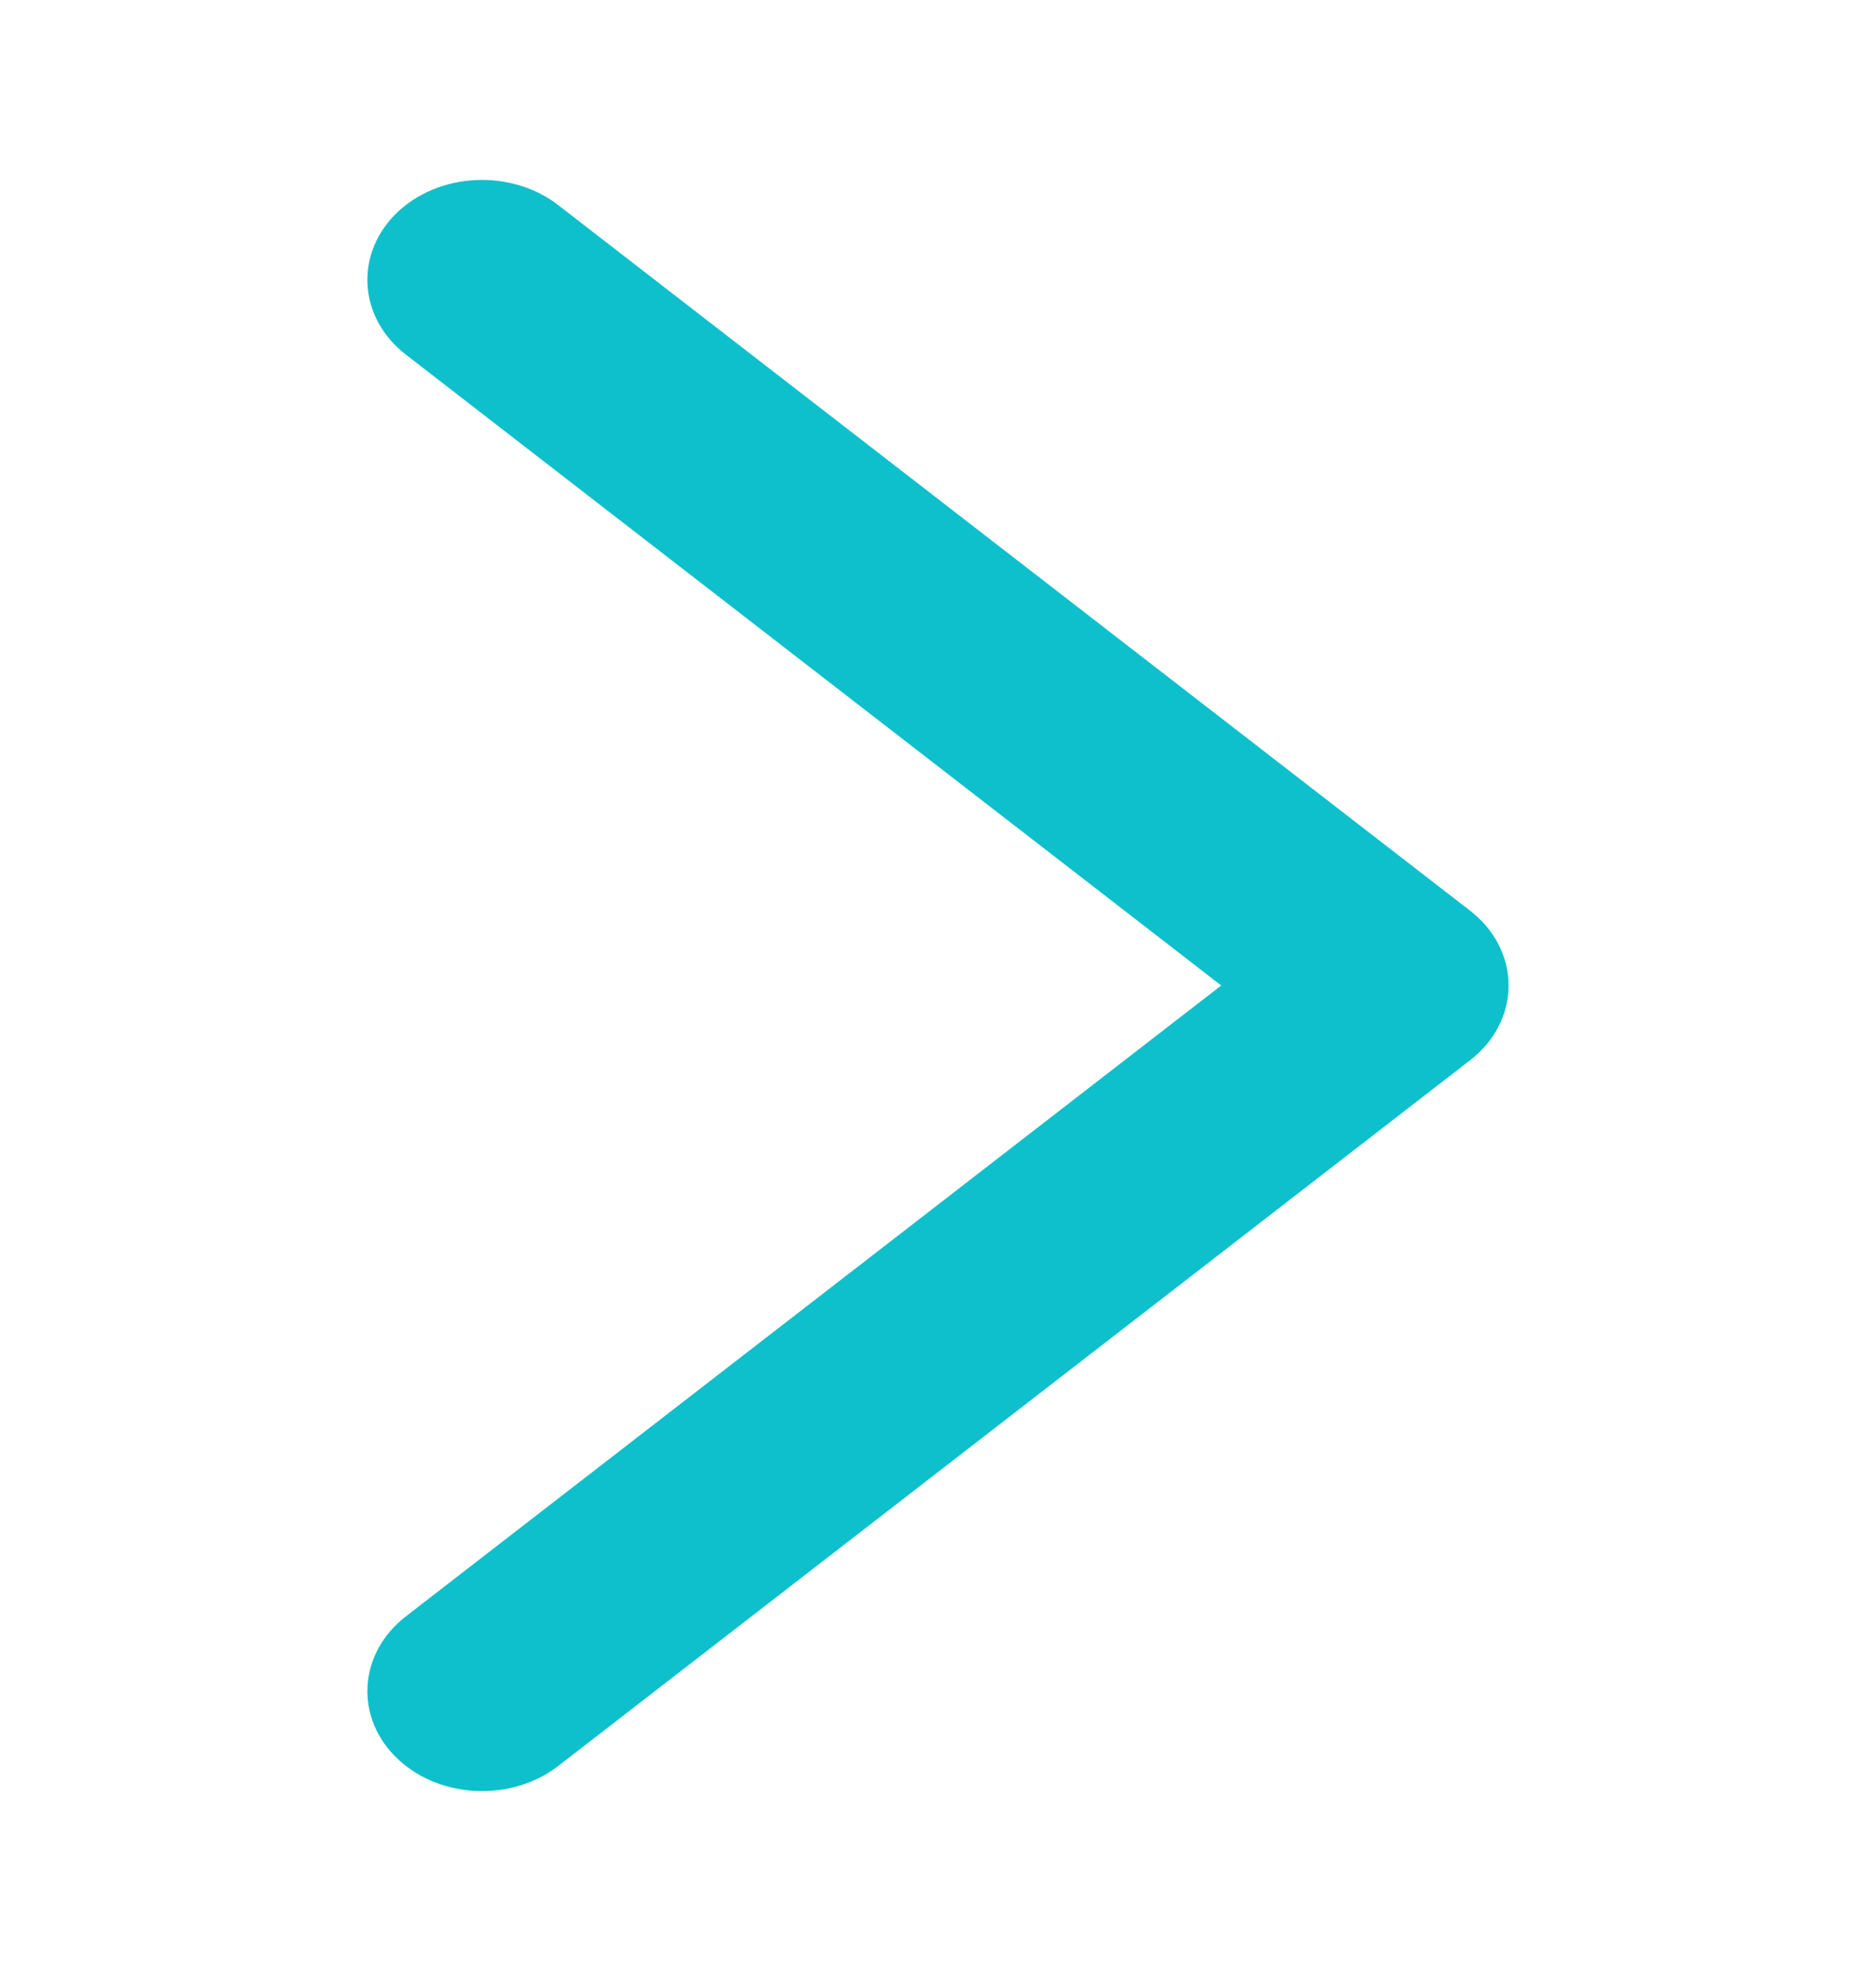 <svg width="20" height="21" viewBox="0 0 20 21" fill="none" xmlns="http://www.w3.org/2000/svg">
<path fill-rule="evenodd" clip-rule="evenodd" d="M4.415 18.562C4.776 18.9 5.398 18.926 5.798 18.618L15.519 11.099C15.52 11.099 15.519 11.1 15.519 11.099C15.721 10.944 15.833 10.725 15.833 10.5C15.833 10.275 15.722 10.057 15.52 9.901C15.52 9.901 15.52 9.901 15.52 9.901L5.798 2.383C5.614 2.24 5.377 2.167 5.139 2.167C4.871 2.167 4.605 2.259 4.414 2.438C4.061 2.769 4.088 3.277 4.479 3.58L13.428 10.5L4.479 17.42C4.088 17.723 4.061 18.232 4.415 18.562Z" fill="#0EC0CB"/>
<path d="M15.519 11.099C15.52 11.099 15.519 11.1 15.519 11.099ZM15.519 11.099C15.721 10.944 15.833 10.725 15.833 10.5C15.833 10.275 15.722 10.057 15.52 9.901M15.519 11.099L5.798 18.618C5.398 18.926 4.776 18.9 4.415 18.562C4.061 18.232 4.088 17.723 4.479 17.42L13.428 10.5L4.479 3.58C4.088 3.277 4.061 2.769 4.414 2.438C4.605 2.259 4.871 2.167 5.139 2.167C5.377 2.167 5.614 2.24 5.798 2.383L15.52 9.901M15.52 9.901C15.52 9.901 15.52 9.901 15.52 9.901Z" stroke="#0EC0CB" stroke-width="0.5"/>
</svg>
